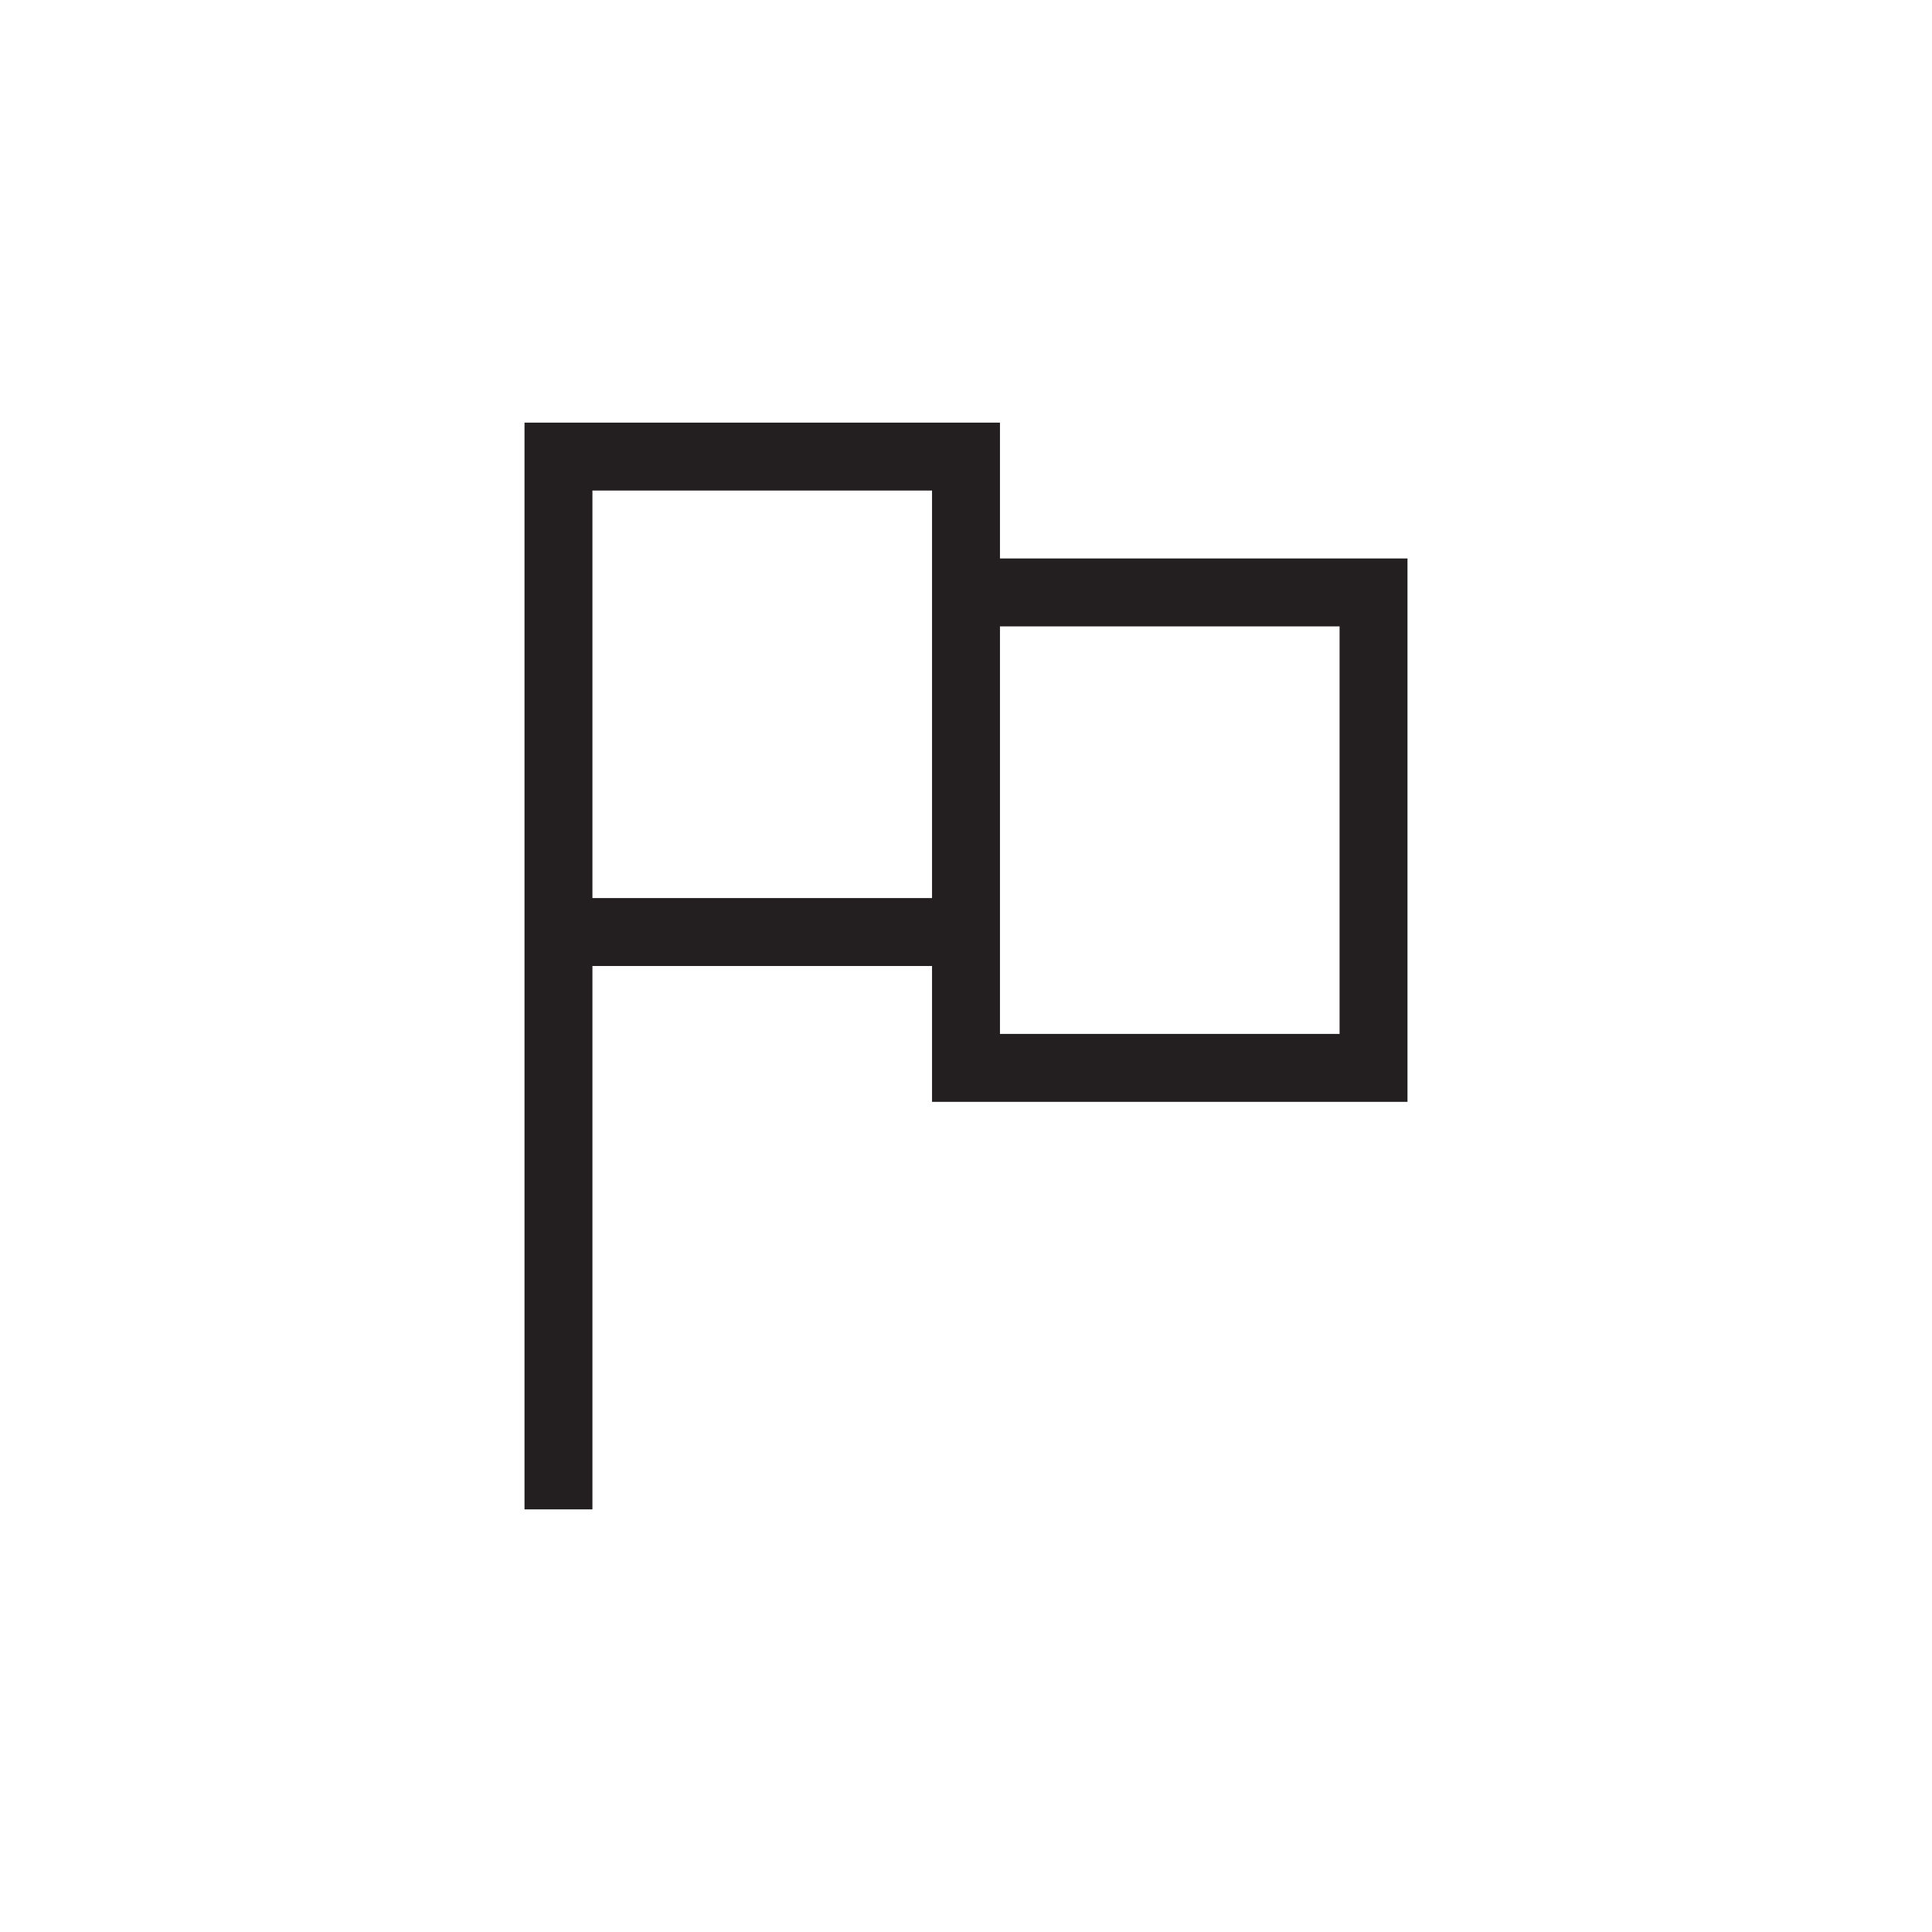 <?xml version="1.0" encoding="utf-8"?>
<!-- Generator: Adobe Illustrator 15.1.0, SVG Export Plug-In . SVG Version: 6.00 Build 0)  -->
<!DOCTYPE svg PUBLIC "-//W3C//DTD SVG 1.0//EN" "http://www.w3.org/TR/2001/REC-SVG-20010904/DTD/svg10.dtd">
<svg version="1.0" id="icon" xmlns="http://www.w3.org/2000/svg" xmlns:xlink="http://www.w3.org/1999/xlink" x="0px" y="0px"
	 width="64px" height="64px" viewBox="0 0 64 64" enable-background="new 0 0 64 64" xml:space="preserve">
<g>
	<path fill="#231F20" d="M33.125,18.5h13.5v18h-15.75V32h-11.25v18h-2.25V14h15.75V18.5z M19.625,29.75h11.25v-13.5h-11.25V29.75z
		 M44.375,34.25v-13.5h-11.25v13.5H44.375z"/>
</g>
</svg>
